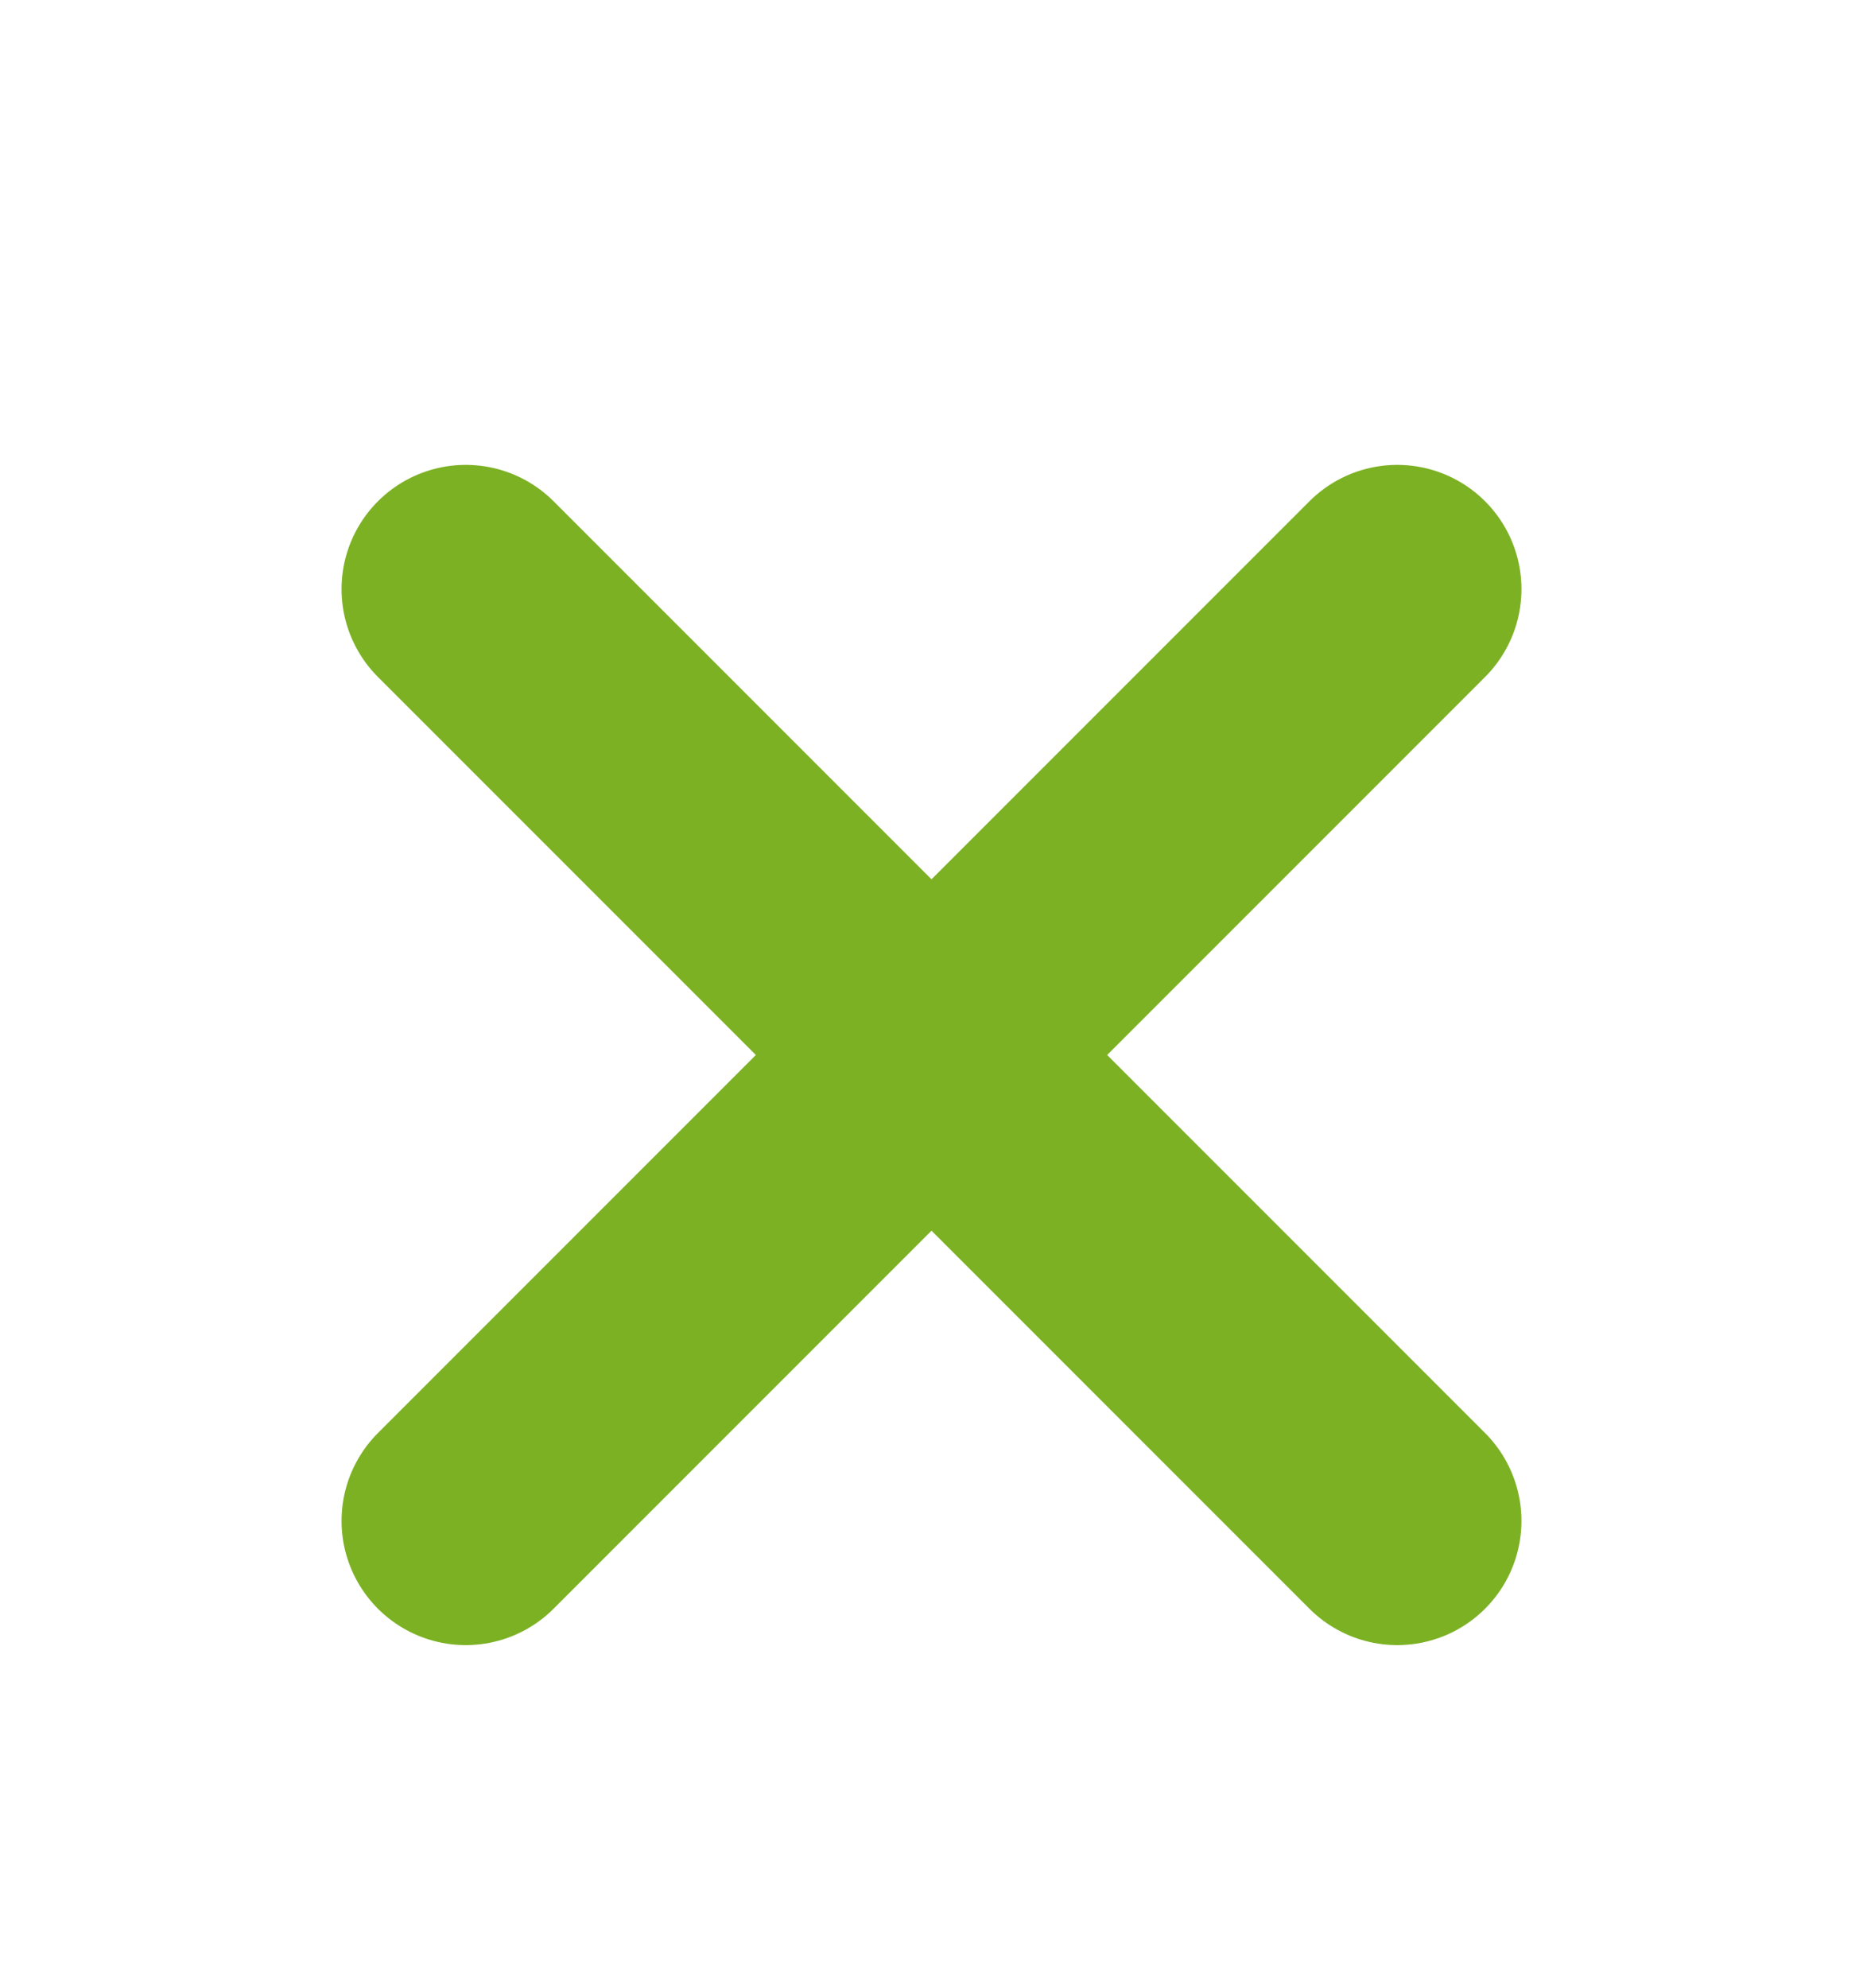 <svg width="15" height="16" viewBox="0 0 15 16" fill="none" xmlns="http://www.w3.org/2000/svg">
<path d="M11.25 4.742L3.75 12.242" stroke="#7CB124" stroke-width="2" stroke-linecap="round" stroke-linejoin="round"/>
<path d="M3.75 4.742L11.25 12.242" stroke="#7CB124" stroke-width="2" stroke-linecap="round" stroke-linejoin="round"/>
</svg>
